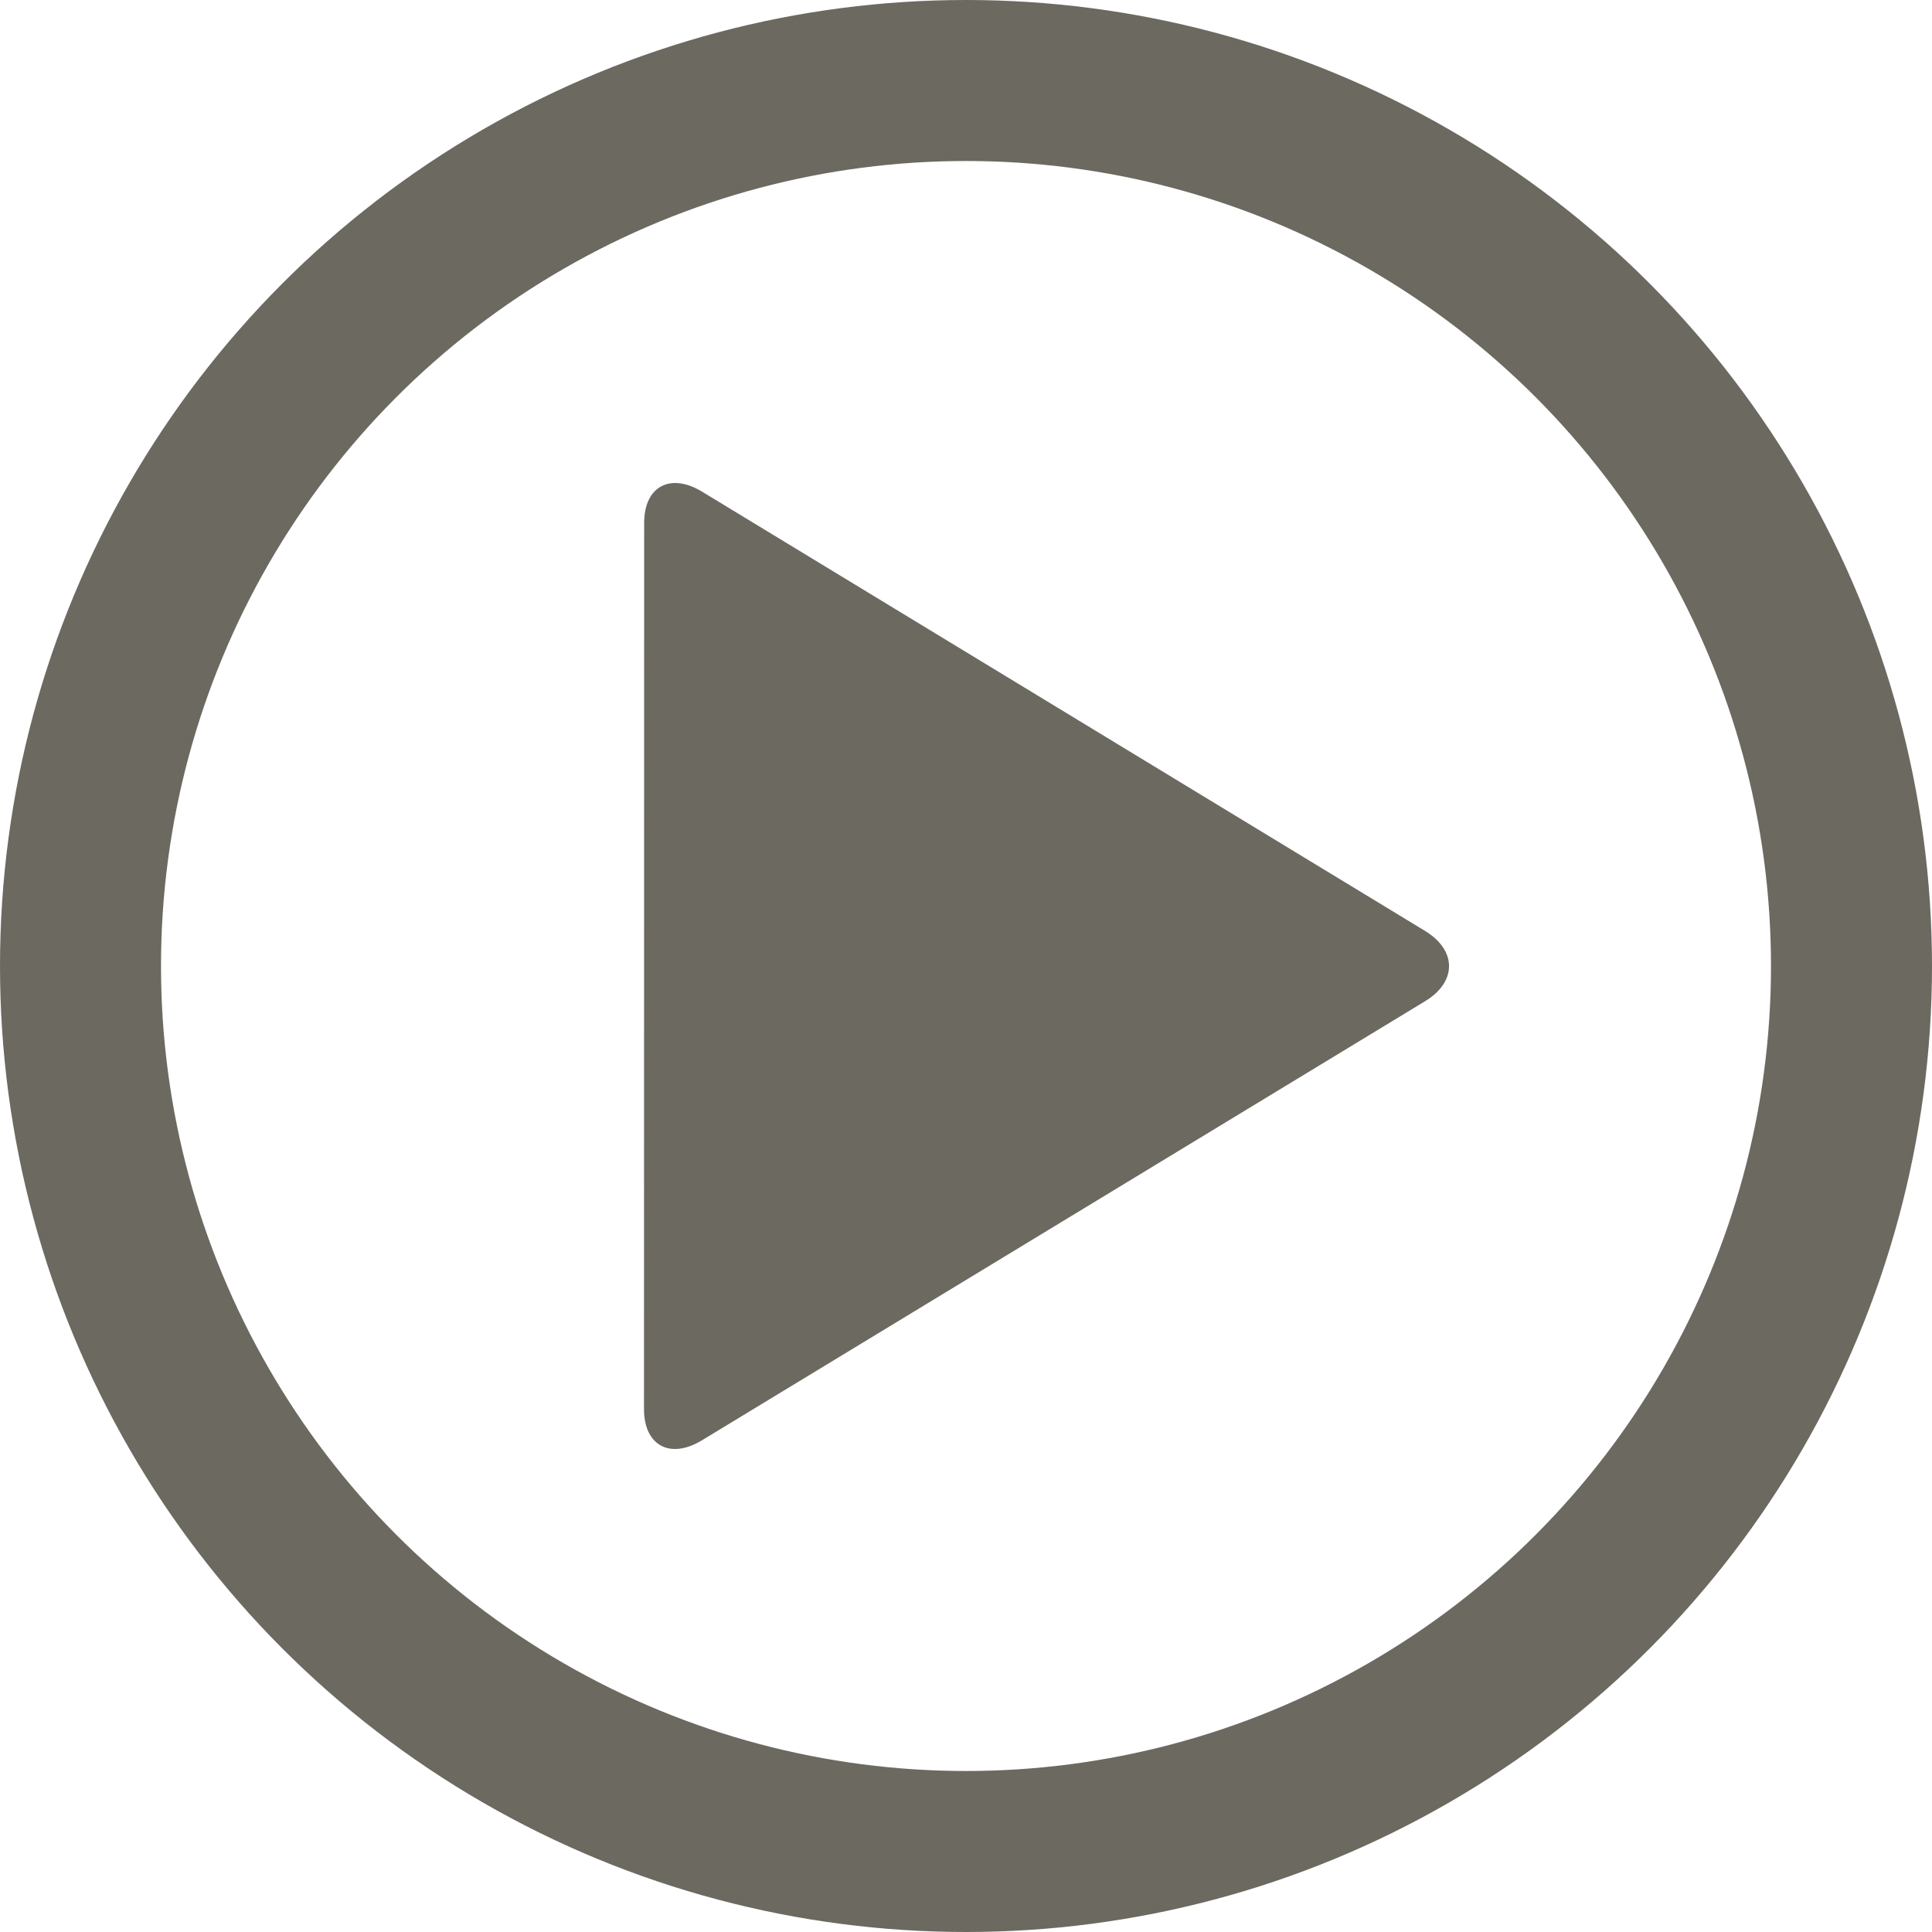 <?xml version="1.0" encoding="UTF-8"?>
<svg width="12px" height="12px" viewBox="0 0 12 12" version="1.1" xmlns="http://www.w3.org/2000/svg" xmlns:xlink="http://www.w3.org/1999/xlink">
    <g id="Artboards" stroke="none" stroke-width="1" fill="none" fill-rule="evenodd">
        <g id="srf-app-global-icons" transform="translate(-62, -788)">
            <g id="Atoms/Icons/Video_Icon_Tiny" transform="translate(62, 788)">
                <g id="Video_Icon_Tiny">
                    <circle id="Oval-1" stroke="#6B6960" cx="6" cy="6" r="5.5"></circle>
                    <path d="M4.36,8.946 C4.162,9.066 4,8.979 4,8.752 L4.001,3.248 C4.001,3.021 4.163,2.934 4.361,3.054 L8.851,5.782 C9.05,5.903 9.05,6.099 8.851,6.219 L4.36,8.946 Z" id="Fill-1" fill="#6B6960"></path>
                </g>
            </g>
        </g>
    </g>
</svg>
